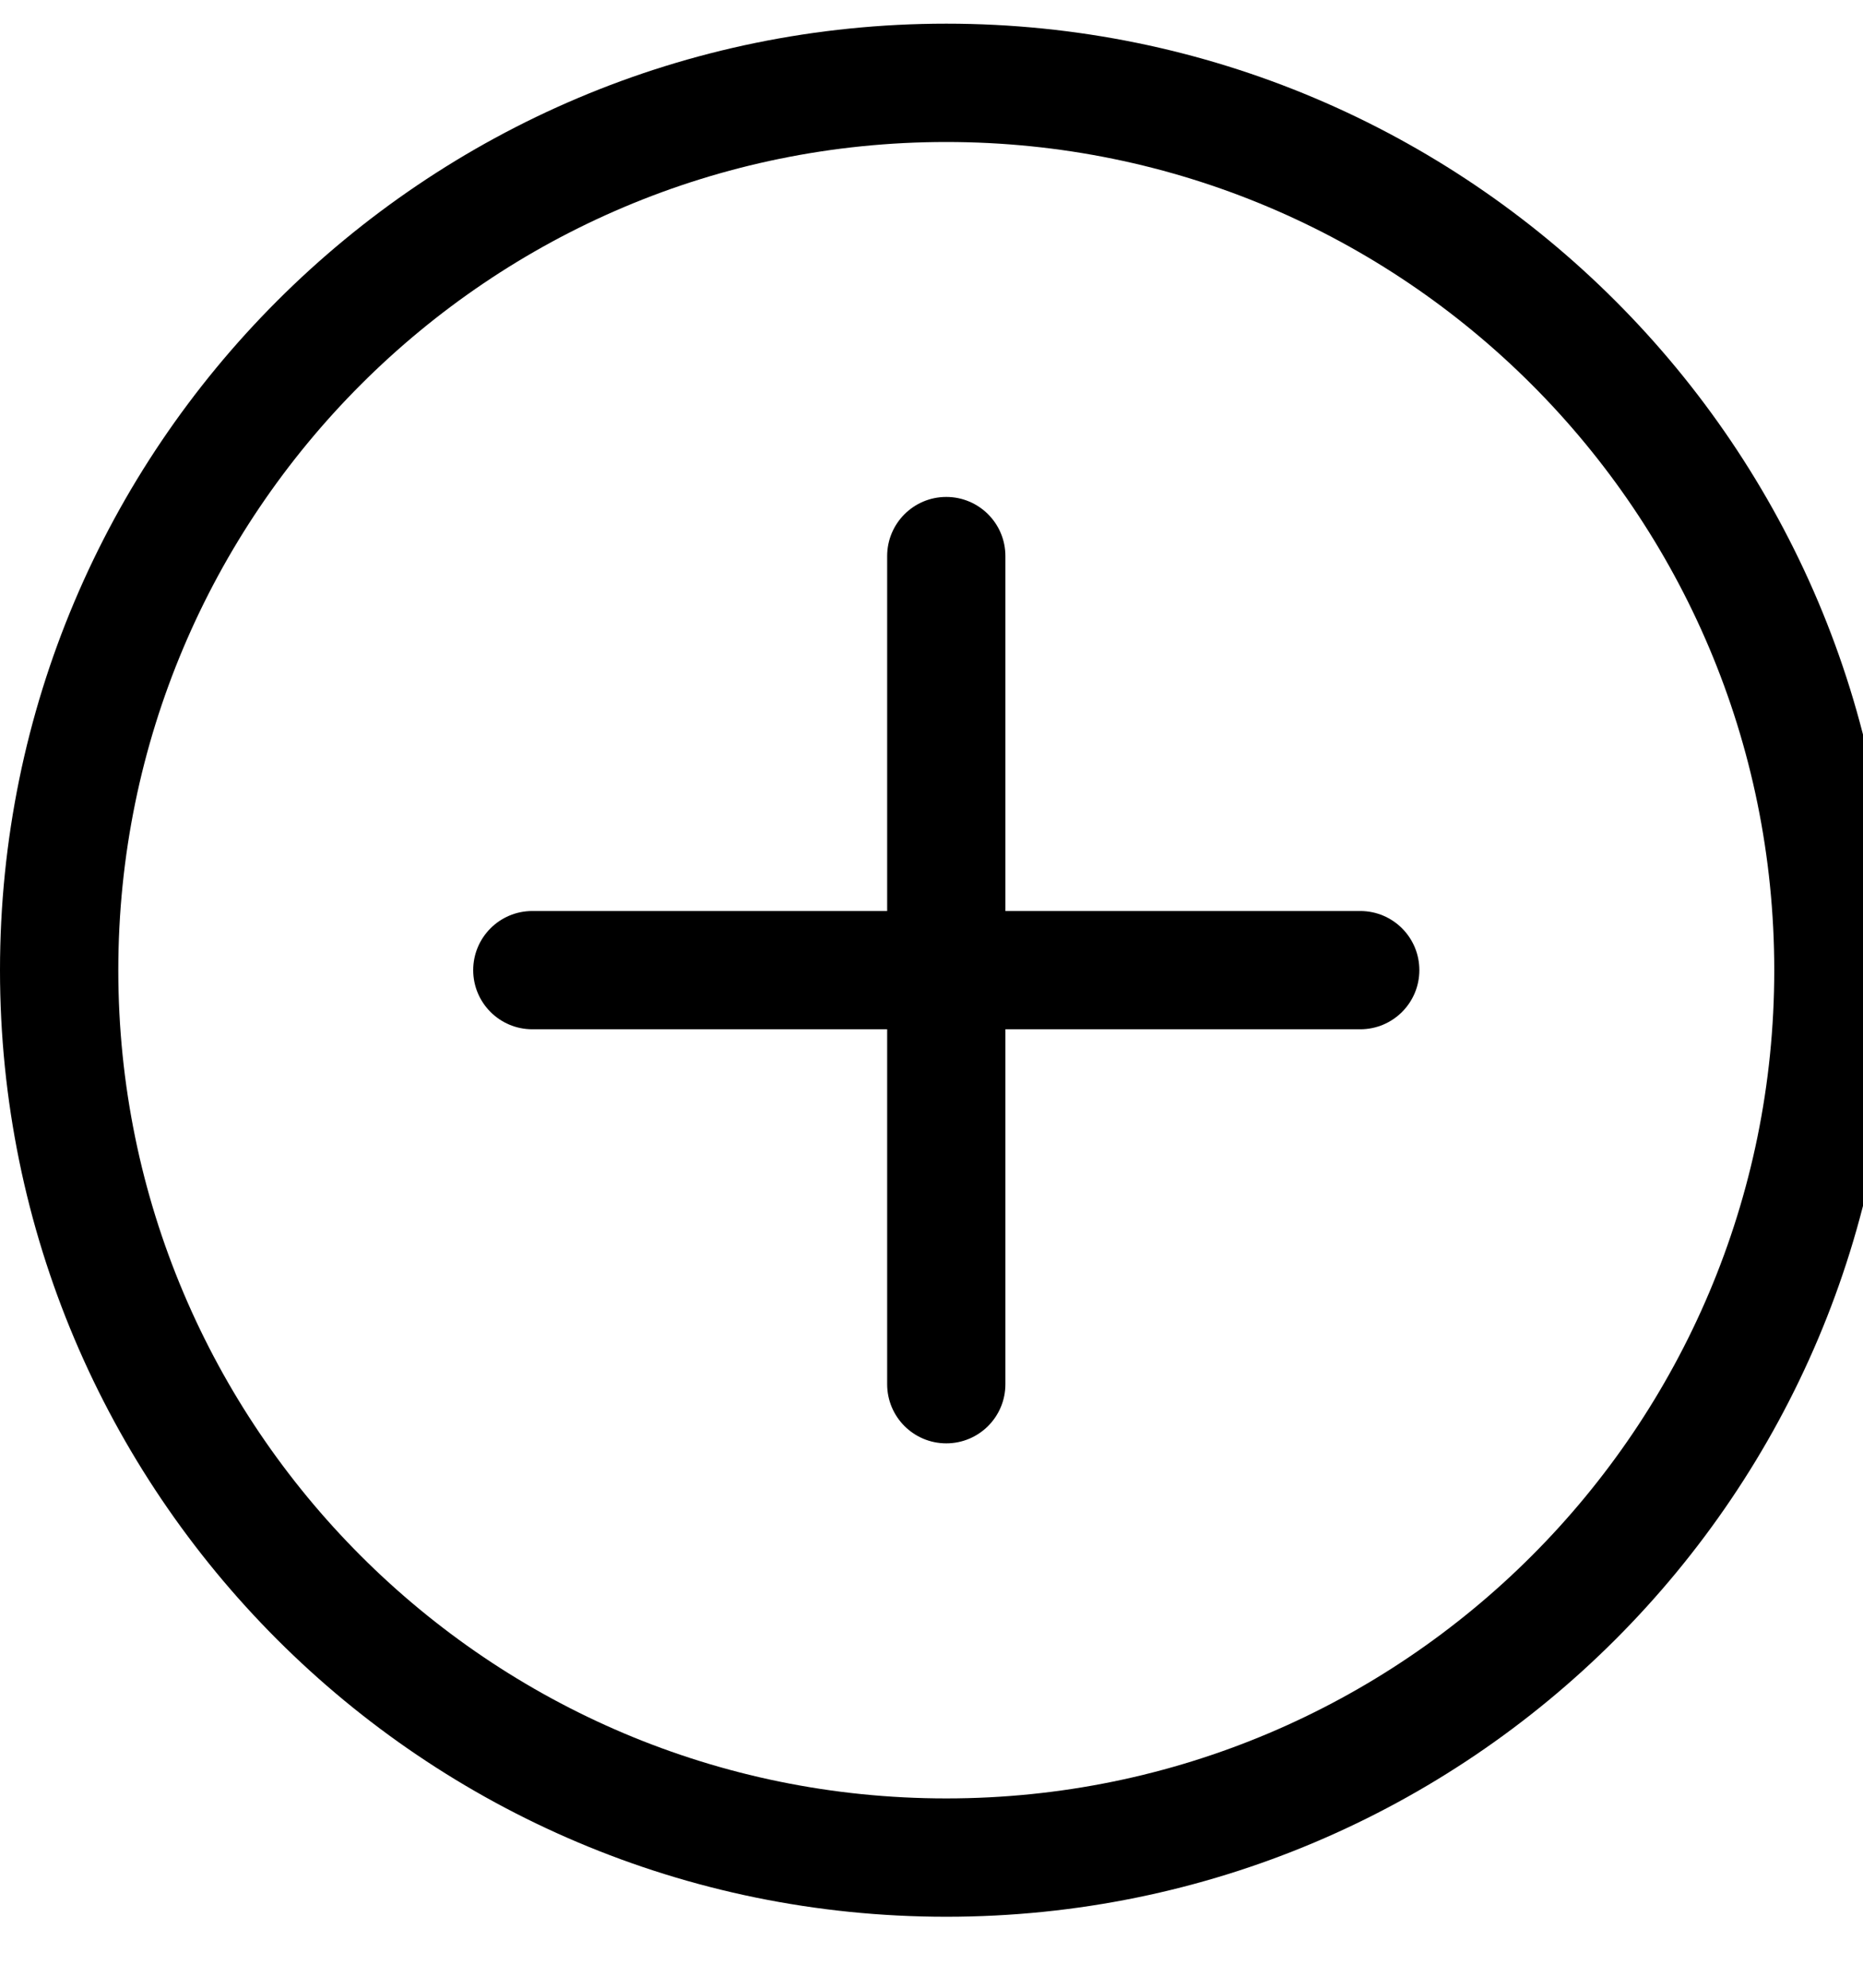 <!-- Generated by IcoMoon.io -->
<svg version="1.1" xmlns="http://www.w3.org/2000/svg" width="30" height="32" viewBox="0 0 30 32">
<title>plus-circle</title>
<path d="M15.238 28.952c-7.364 0-13.333-5.97-13.333-13.333s5.97-13.333 13.333-13.333c7.364 0 13.333 5.97 13.333 13.333s-5.97 13.333-13.333 13.333zM15.238 30.857c8.416 0 15.238-6.822 15.238-15.238s-6.822-15.238-15.238-15.238c-8.416 0-15.238 6.822-15.238 15.238s6.822 15.238 15.238 15.238z"></path>
<path d="M15.238 8c0.526 0 0.952 0.426 0.952 0.952v5.714h5.714c0.526 0 0.952 0.426 0.952 0.952s-0.426 0.952-0.952 0.952h-5.714v5.714c0 0.526-0.426 0.952-0.952 0.952s-0.952-0.426-0.952-0.952v-5.714h-5.714c-0.526 0-0.952-0.426-0.952-0.952s0.426-0.952 0.952-0.952h5.714v-5.714c0-0.526 0.426-0.952 0.952-0.952z"></path>
</svg>
